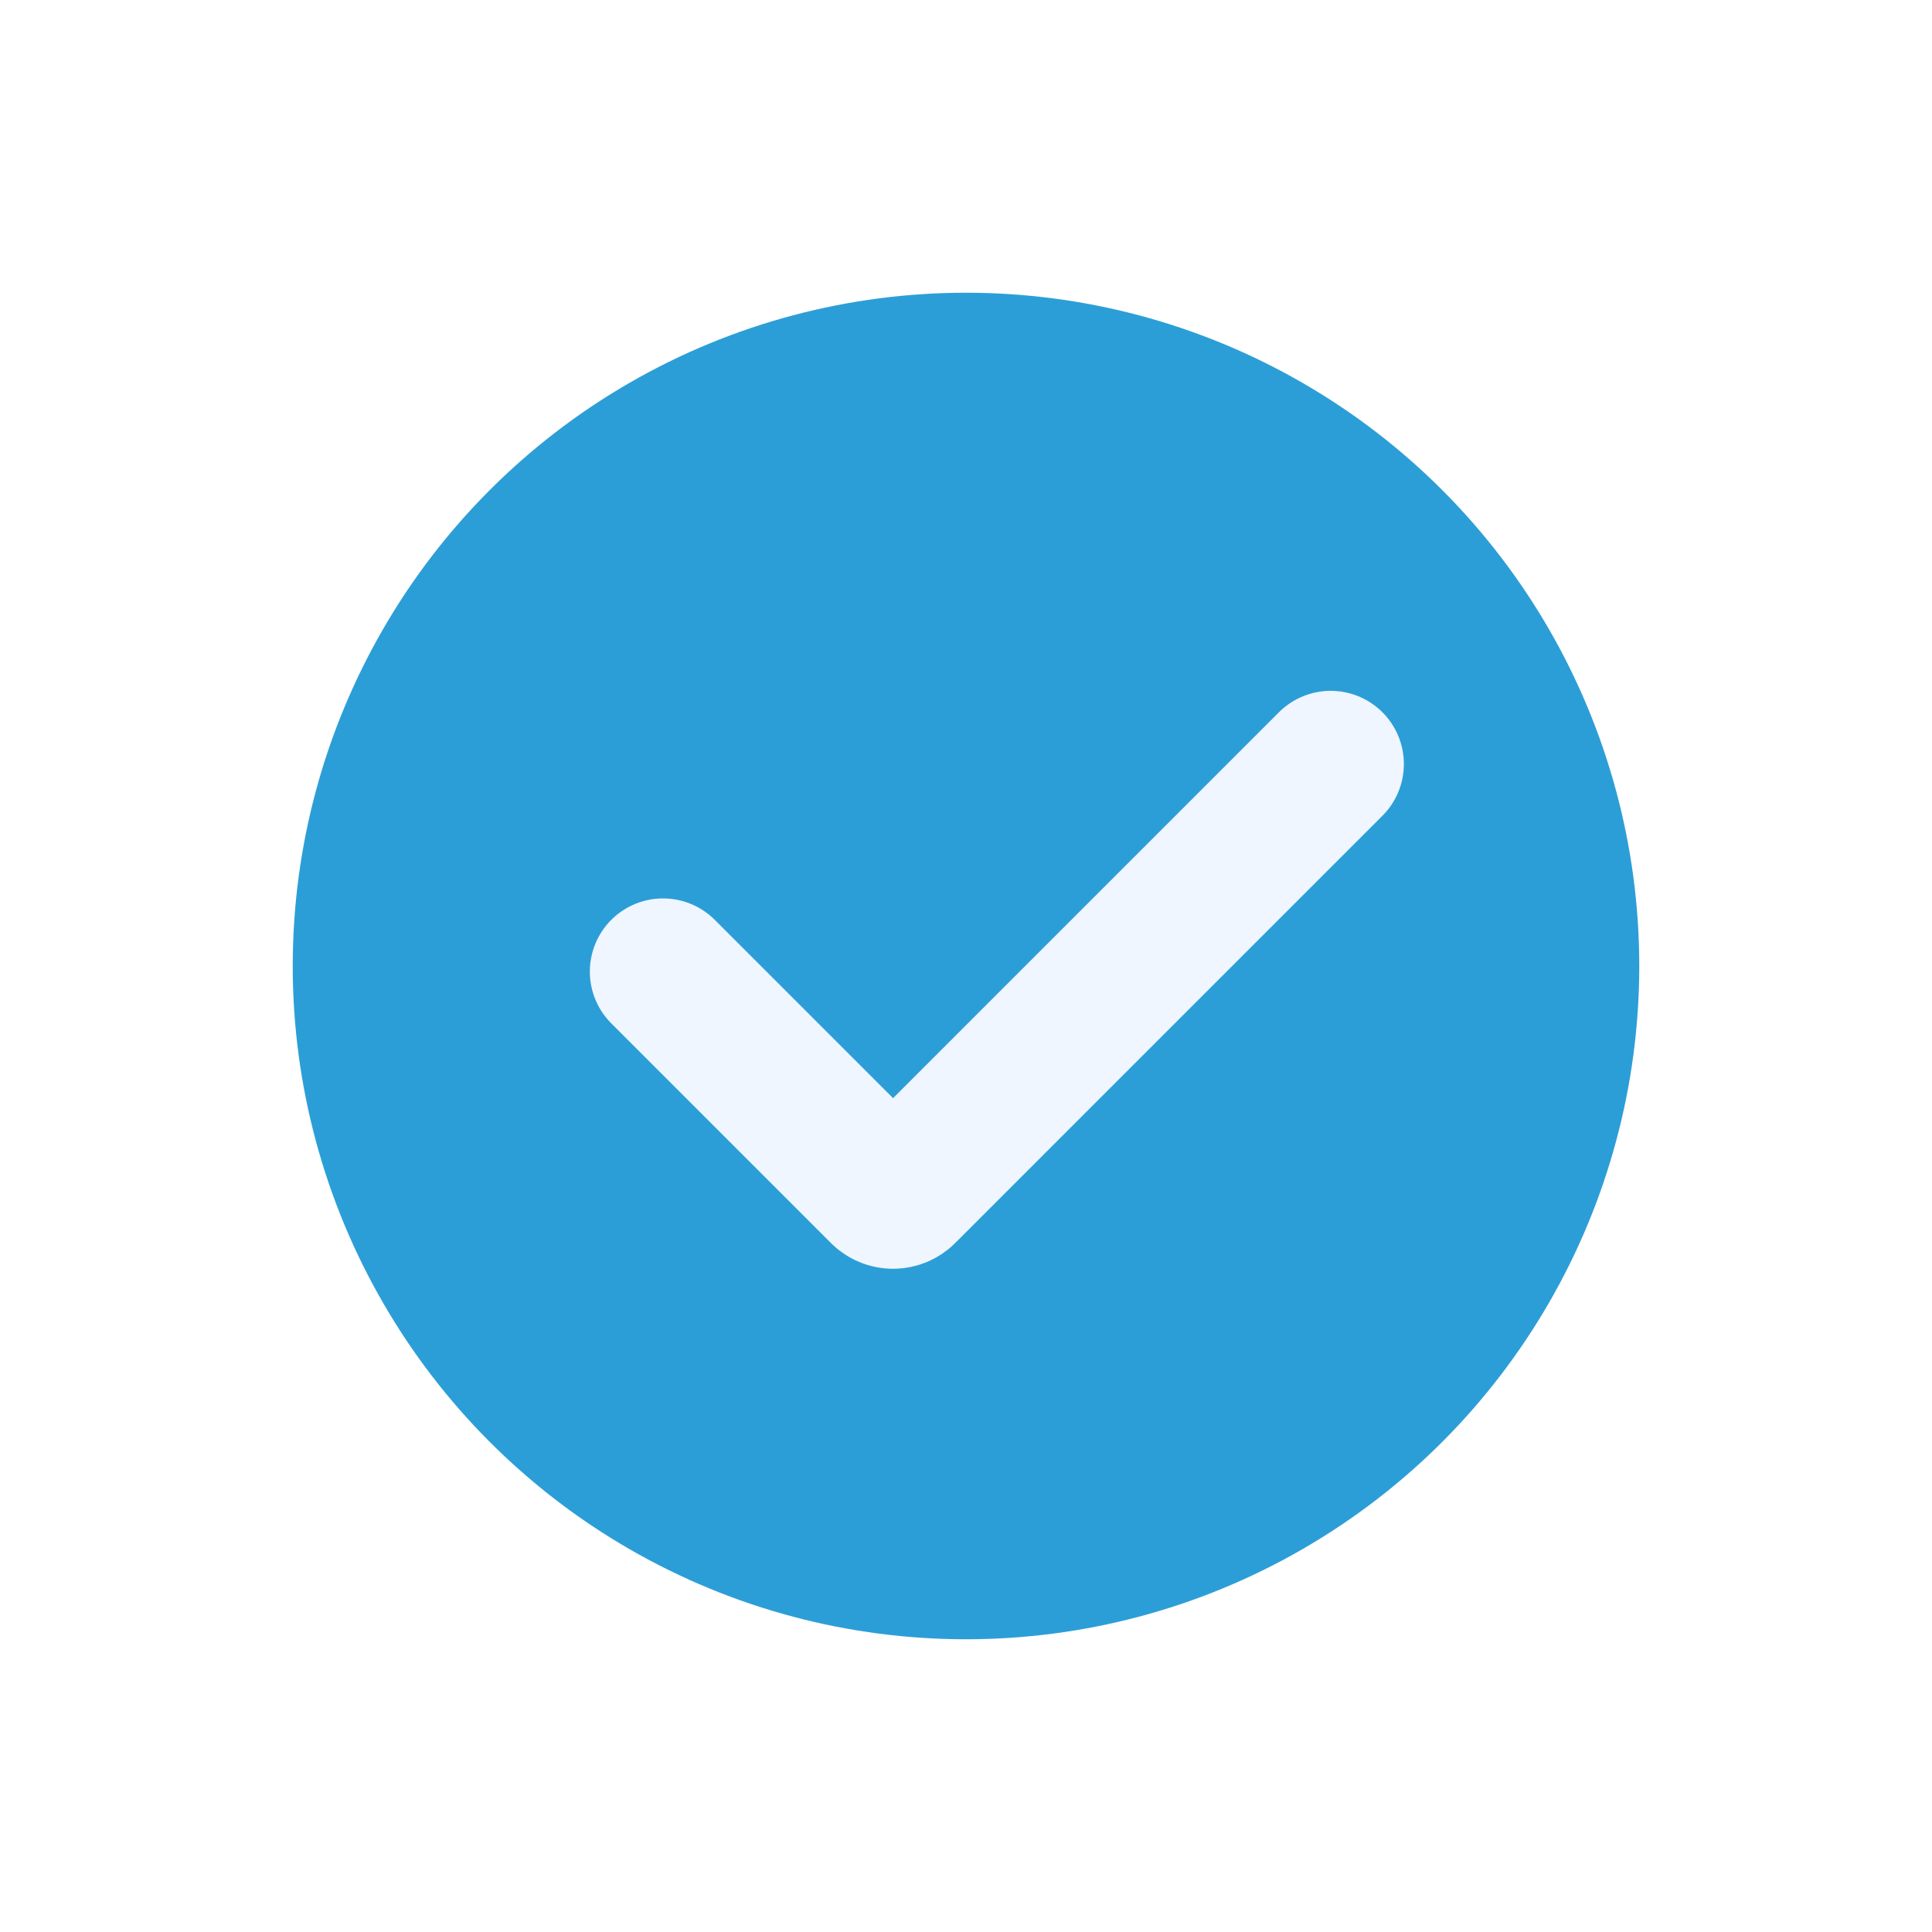 <svg width="132" height="132" viewBox="0 0 132 132" fill="none" xmlns="http://www.w3.org/2000/svg">
<g filter="url(#filter0_d_698_43619)">
<circle cx="66" cy="66" r="46" fill="#2C9ED7"/>
</g>
<path d="M45.3 66.383L60.309 81.393C60.7 81.784 61.333 81.784 61.724 81.393L90.916 52.2" stroke="#EFF6FF" stroke-width="10" stroke-linecap="round"/>
<defs>
<filter id="filter0_d_698_43619" x="0" y="0" width="132" height="132" filterUnits="userSpaceOnUse" color-interpolation-filters="sRGB">
<feFlood flood-opacity="0" result="BackgroundImageFix"/>
<feColorMatrix in="SourceAlpha" type="matrix" values="0 0 0 0 0 0 0 0 0 0 0 0 0 0 0 0 0 0 127 0" result="hardAlpha"/>
<feOffset/>
<feGaussianBlur stdDeviation="10"/>
<feComposite in2="hardAlpha" operator="out"/>
<feColorMatrix type="matrix" values="0 0 0 0 0.173 0 0 0 0 0.62 0 0 0 0 0.843 0 0 0 0.5 0"/>
<feBlend mode="normal" in2="BackgroundImageFix" result="effect1_dropShadow_698_43619"/>
<feBlend mode="normal" in="SourceGraphic" in2="effect1_dropShadow_698_43619" result="shape"/>
</filter>
</defs>
</svg>
